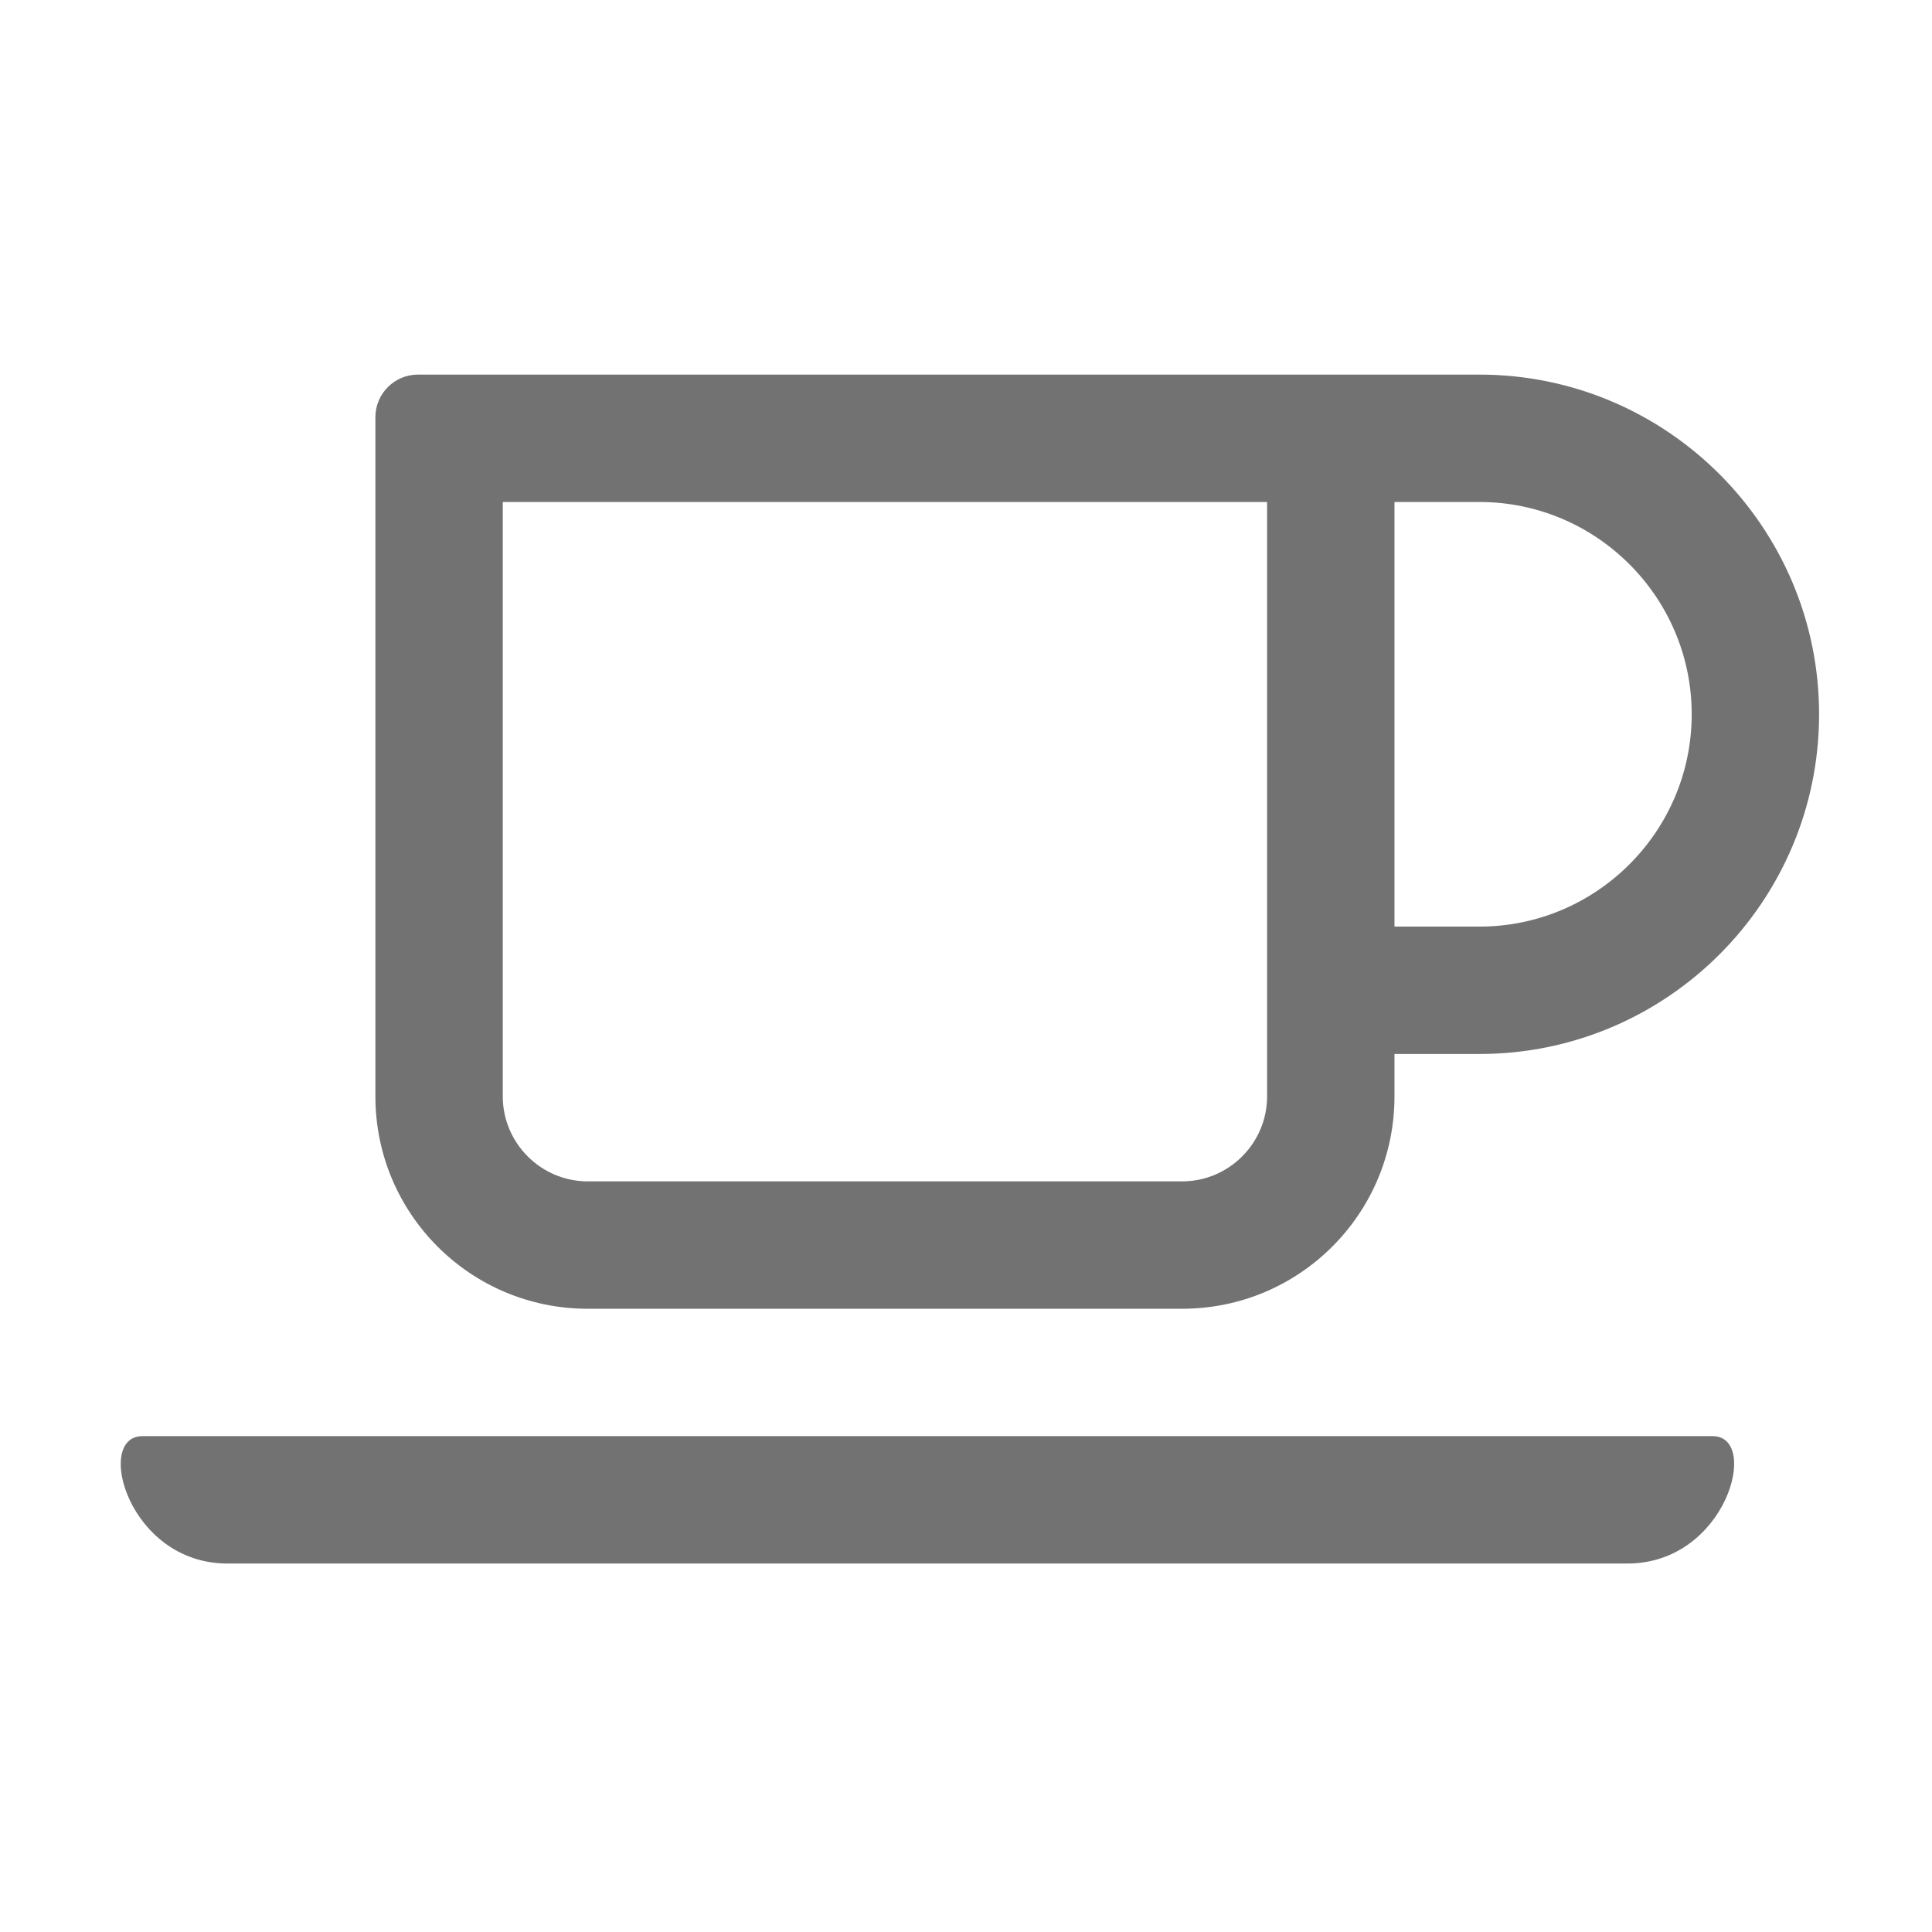 ﻿<?xml version='1.0' encoding='UTF-8'?>
<svg viewBox="-1.998 -4.798 32 32" xmlns="http://www.w3.org/2000/svg">
  <g transform="matrix(0.999, 0, 0, 0.999, 0, 0)">
    <g transform="matrix(0.044, 0, 0, 0.044, 0, 0)">
      <path d="M512, 32L112, 32C103.2, 32 96, 39.2 96, 48L96, 304C96, 348.2 131.8, 384 176, 384L400, 384C444.2, 384 480, 348.2 480, 304L480, 288L512, 288C582.6, 288 640, 230.6 640, 160C640, 89.4 582.6, 32 512, 32zM432, 304C432, 321.6 417.6, 336 400, 336L176, 336C158.4, 336 144, 321.6 144, 304L144, 80L432, 80L432, 304zM512, 240L480, 240L480, 80L512, 80C556.1, 80 592, 115.9 592, 160C592, 204.1 556.1, 240 512, 240zM567.8, 480L40.2, 480C2.9, 480 -10, 432 8.2, 432L599.9, 432C618, 432 605.1, 480 567.8, 480z" fill="#727272" fill-opacity="1" class="Black" />
    </g>
  </g>
</svg>